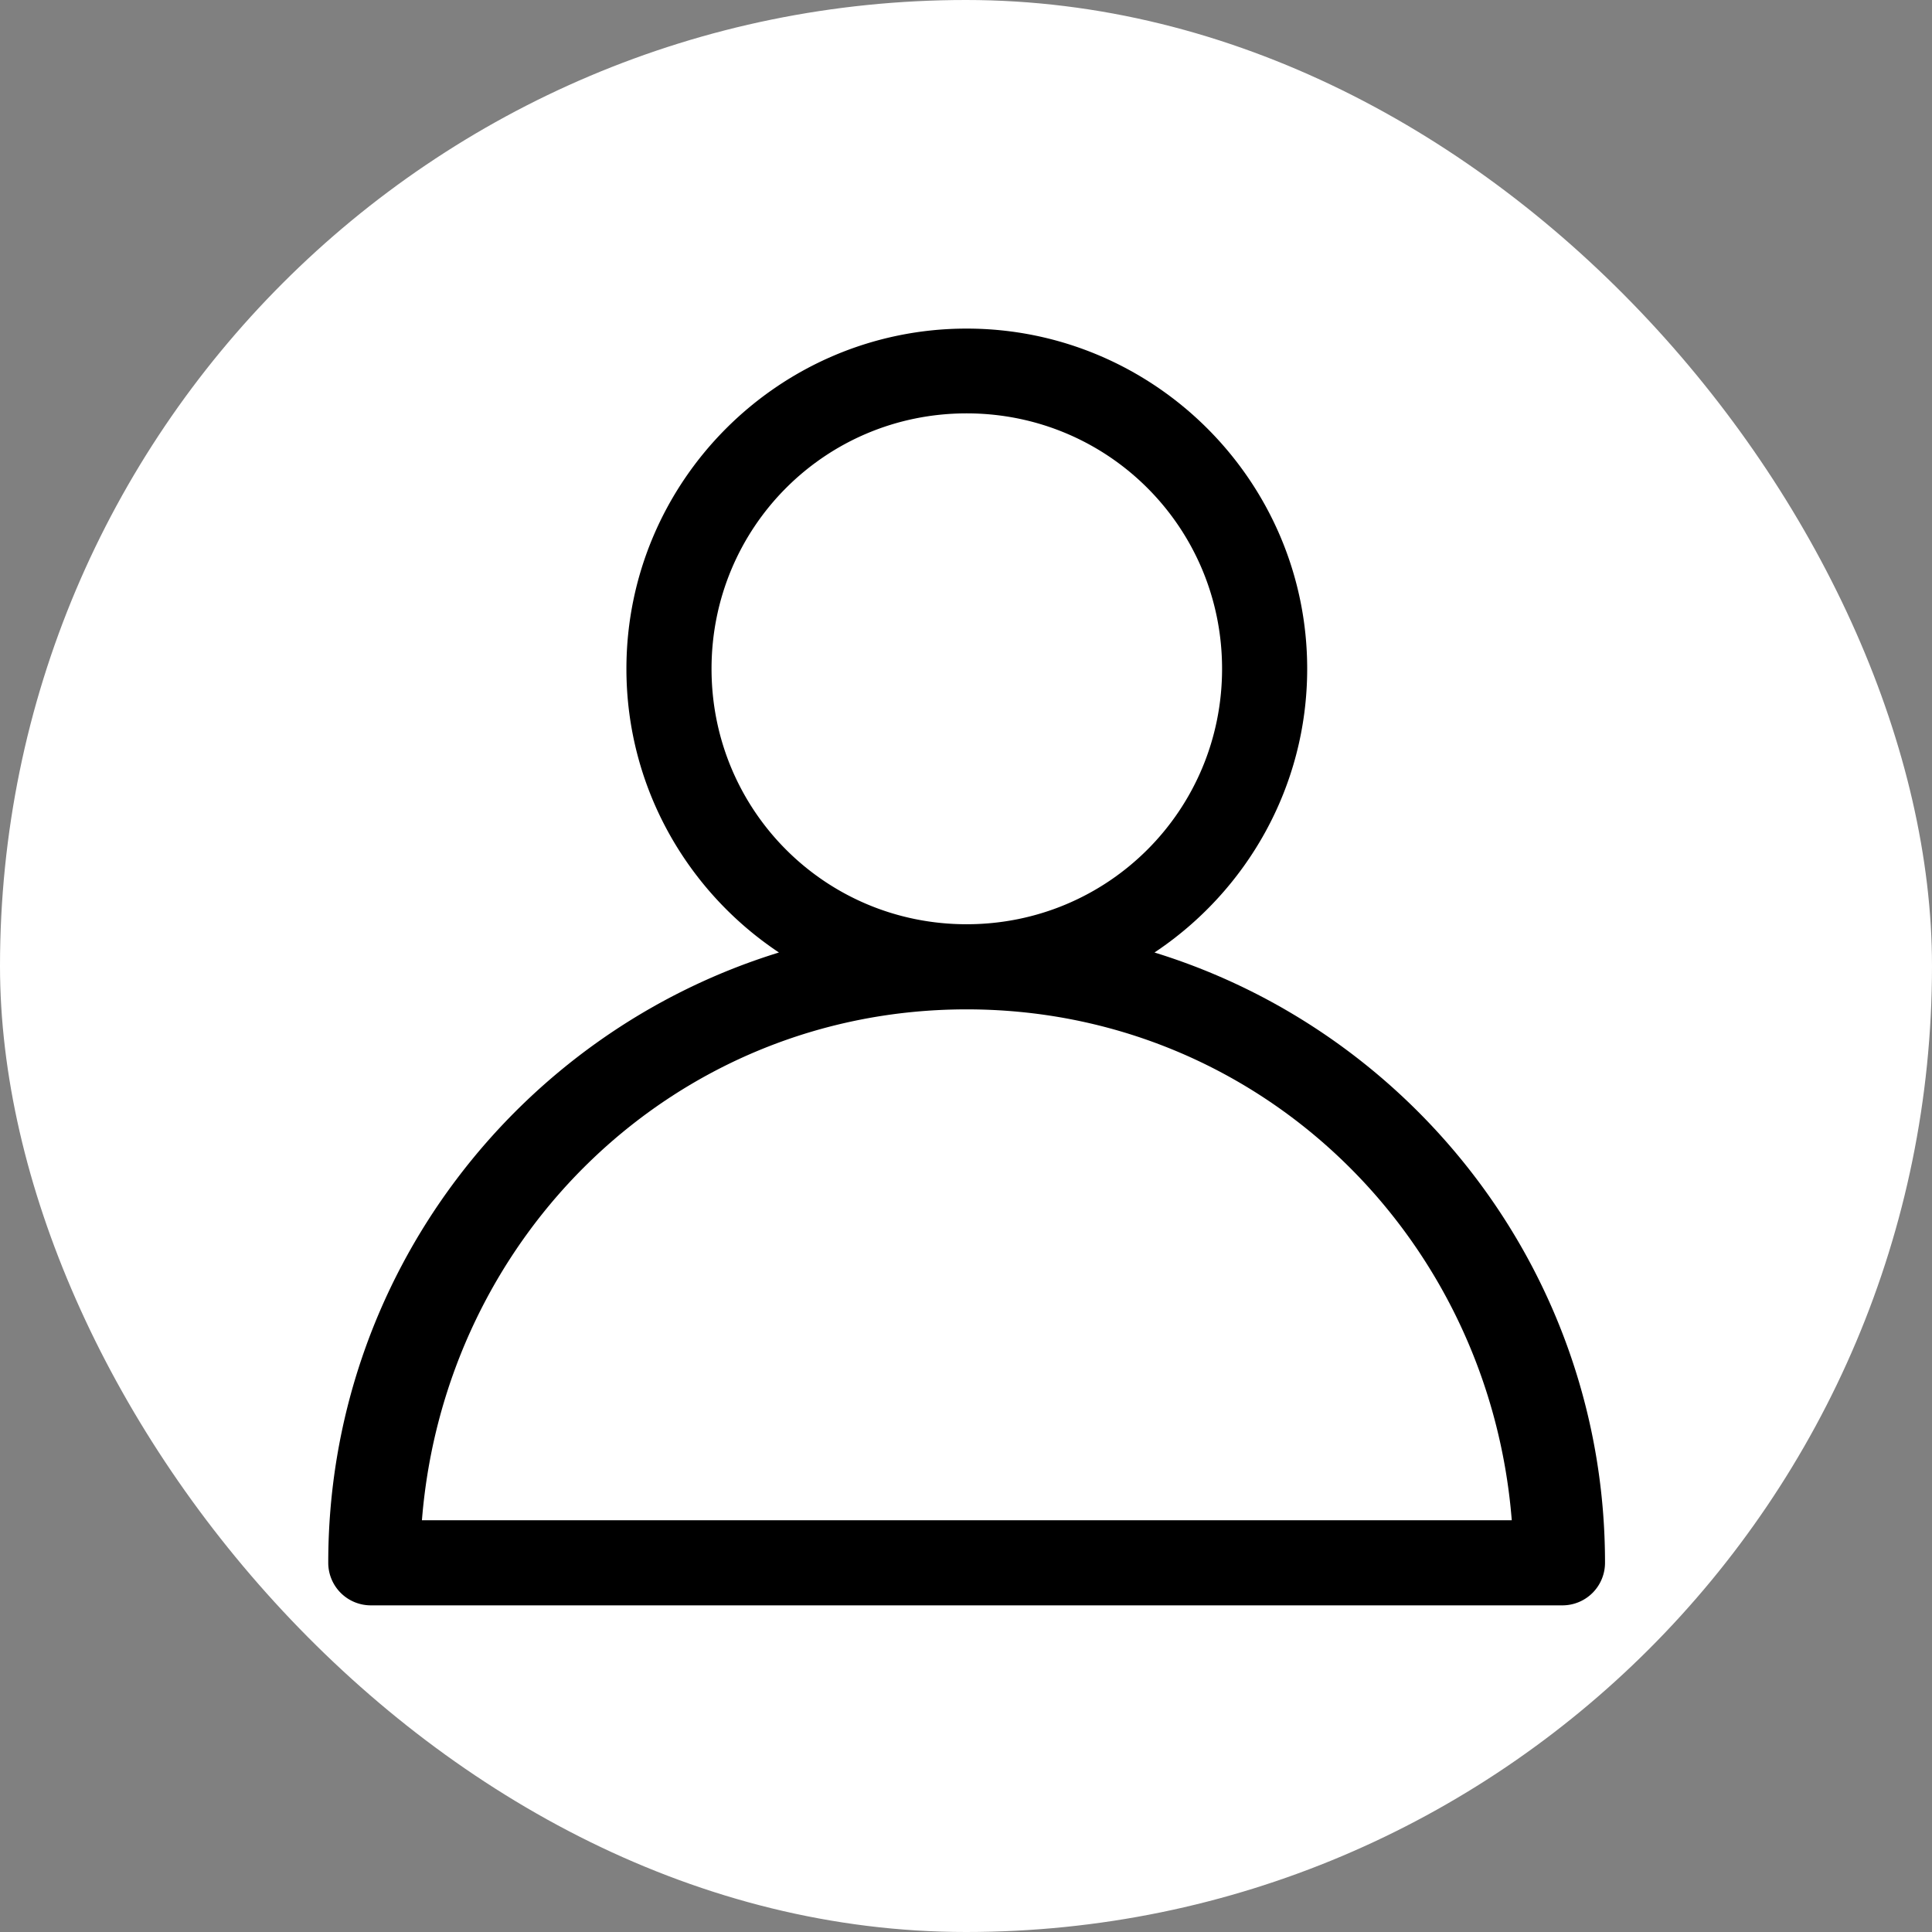 <svg 
    width="255px" 
    height="255px" 
    viewBox="-1.78 -1.78 12.03 12.03" 
    id="svg8" 
    version="1.1" 
    xmlns="http://www.w3.org/2000/svg" 
    xmlns:cc="http://creativecommons.org/ns#" 
    xmlns:dc="http://purl.org/dc/elements/1.1/" 
    xmlns:inkscape="http://www.inkscape.org/namespaces/inkscape" 
    xmlns:rdf="http://www.w3.org/1999/02/22-rdf-syntax-ns#" 
    xmlns:sodipodi="http://sodipodi.sourceforge.net/DTD/sodipodi-0.dtd" 
    xmlns:svg="http://www.w3.org/2000/svg" fill="#000000">
    <rect x="-1.78" y="-1.78" width="12.03" height="12.03" fill="#808080" stroke="none"/>
    <g id="SVGRepo_bgCarrier" stroke-width="0" transform="translate(0,0), scale(1)">
        <rect x="-1.78" y="-1.78" width="12.03" height="12.03" rx="6.015" fill="#ffffff" strokewidth="0"></rect>
    </g>
    <g id="SVGRepo_tracerCarrier" stroke-linecap="round" stroke-linejoin="round" stroke="#000000" stroke-width="0.169"></g>
        <g id="SVGRepo_iconCarrier"> <defs id="defs2"></defs> <g id="layer1" transform="translate(0,-288.533)">
            <path 
                d="M 15.996 1.004 C 11.59 1.004 8.002 4.592 8.002 8.998 C 8.002 11.775 9.429 14.228 11.586 15.664 C 5.461 17.552 0.996 23.262 0.996 30 A 1 1 0 0 0 2 31.004 L 30 31.004 A 1 1 0 0 0 30.996 30 C 30.996 23.263 26.535 17.553 20.41 15.664 C 22.569 14.228 23.998 11.775 23.998 8.998 C 23.998 4.592 20.403 1.004 15.996 1.004 z M 15.996 2.996 C 19.322 2.996 21.998 5.673 21.998 8.998 C 21.998 12.324 19.322 15 15.996 15 C 12.671 15 10.002 12.324 10.002 8.998 C 10.002 5.673 12.671 2.996 15.996 2.996 z M 15.996 17 C 22.834 17 28.272 22.305 28.805 29.004 L 3.197 29.004 C 3.73 22.305 9.158 17 15.996 17 z " 
                id="path935" 
                style="color:#000000;font-style:normal;font-variant:normal;font-weight:normal;font-stretch:normal;font-size:medium;line-height:normal;font-family:sans-serif;font-variant-ligatures:normal;font-variant-position:normal;font-variant-caps:normal;font-variant-numeric:normal;font-variant-alternates:normal;font-feature-settings:normal;text-indent:0;text-align:start;text-decoration:none;text-decoration-line:none;text-decoration-style:solid;text-decoration-color:#000000;letter-spacing:normal;word-spacing:normal;text-transform:none;writing-mode:lr-tb;direction:ltr;text-orientation:mixed;dominant-baseline:auto;baseline-shift:baseline;text-anchor:start;white-space:normal;shape-padding:0;clip-rule:nonzero;display:inline;overflow:visible;visibility:visible;opacity:1;isolation:auto;mix-blend-mode:normal;color-interpolation:sRGB;color-interpolation-filters:linearRGB;solid-color:#000000;solid-opacity:1;vector-effect:none;fill:#000000;fill-opacity:1;fill-rule:nonzero;stroke:none;stroke-width:2;stroke-linecap:round;stroke-linejoin:round;stroke-miterlimit:4;stroke-dasharray:none;stroke-dashoffset:0;stroke-opacity:1;paint-order:stroke fill markers;color-rendering:auto;image-rendering:auto;shape-rendering:auto;text-rendering:auto;enable-background:accumulate" 
                transform="matrix(0.265,0,0,0.265,0,288.533)">
            </path> 
        </g> 
    </g>
</svg>